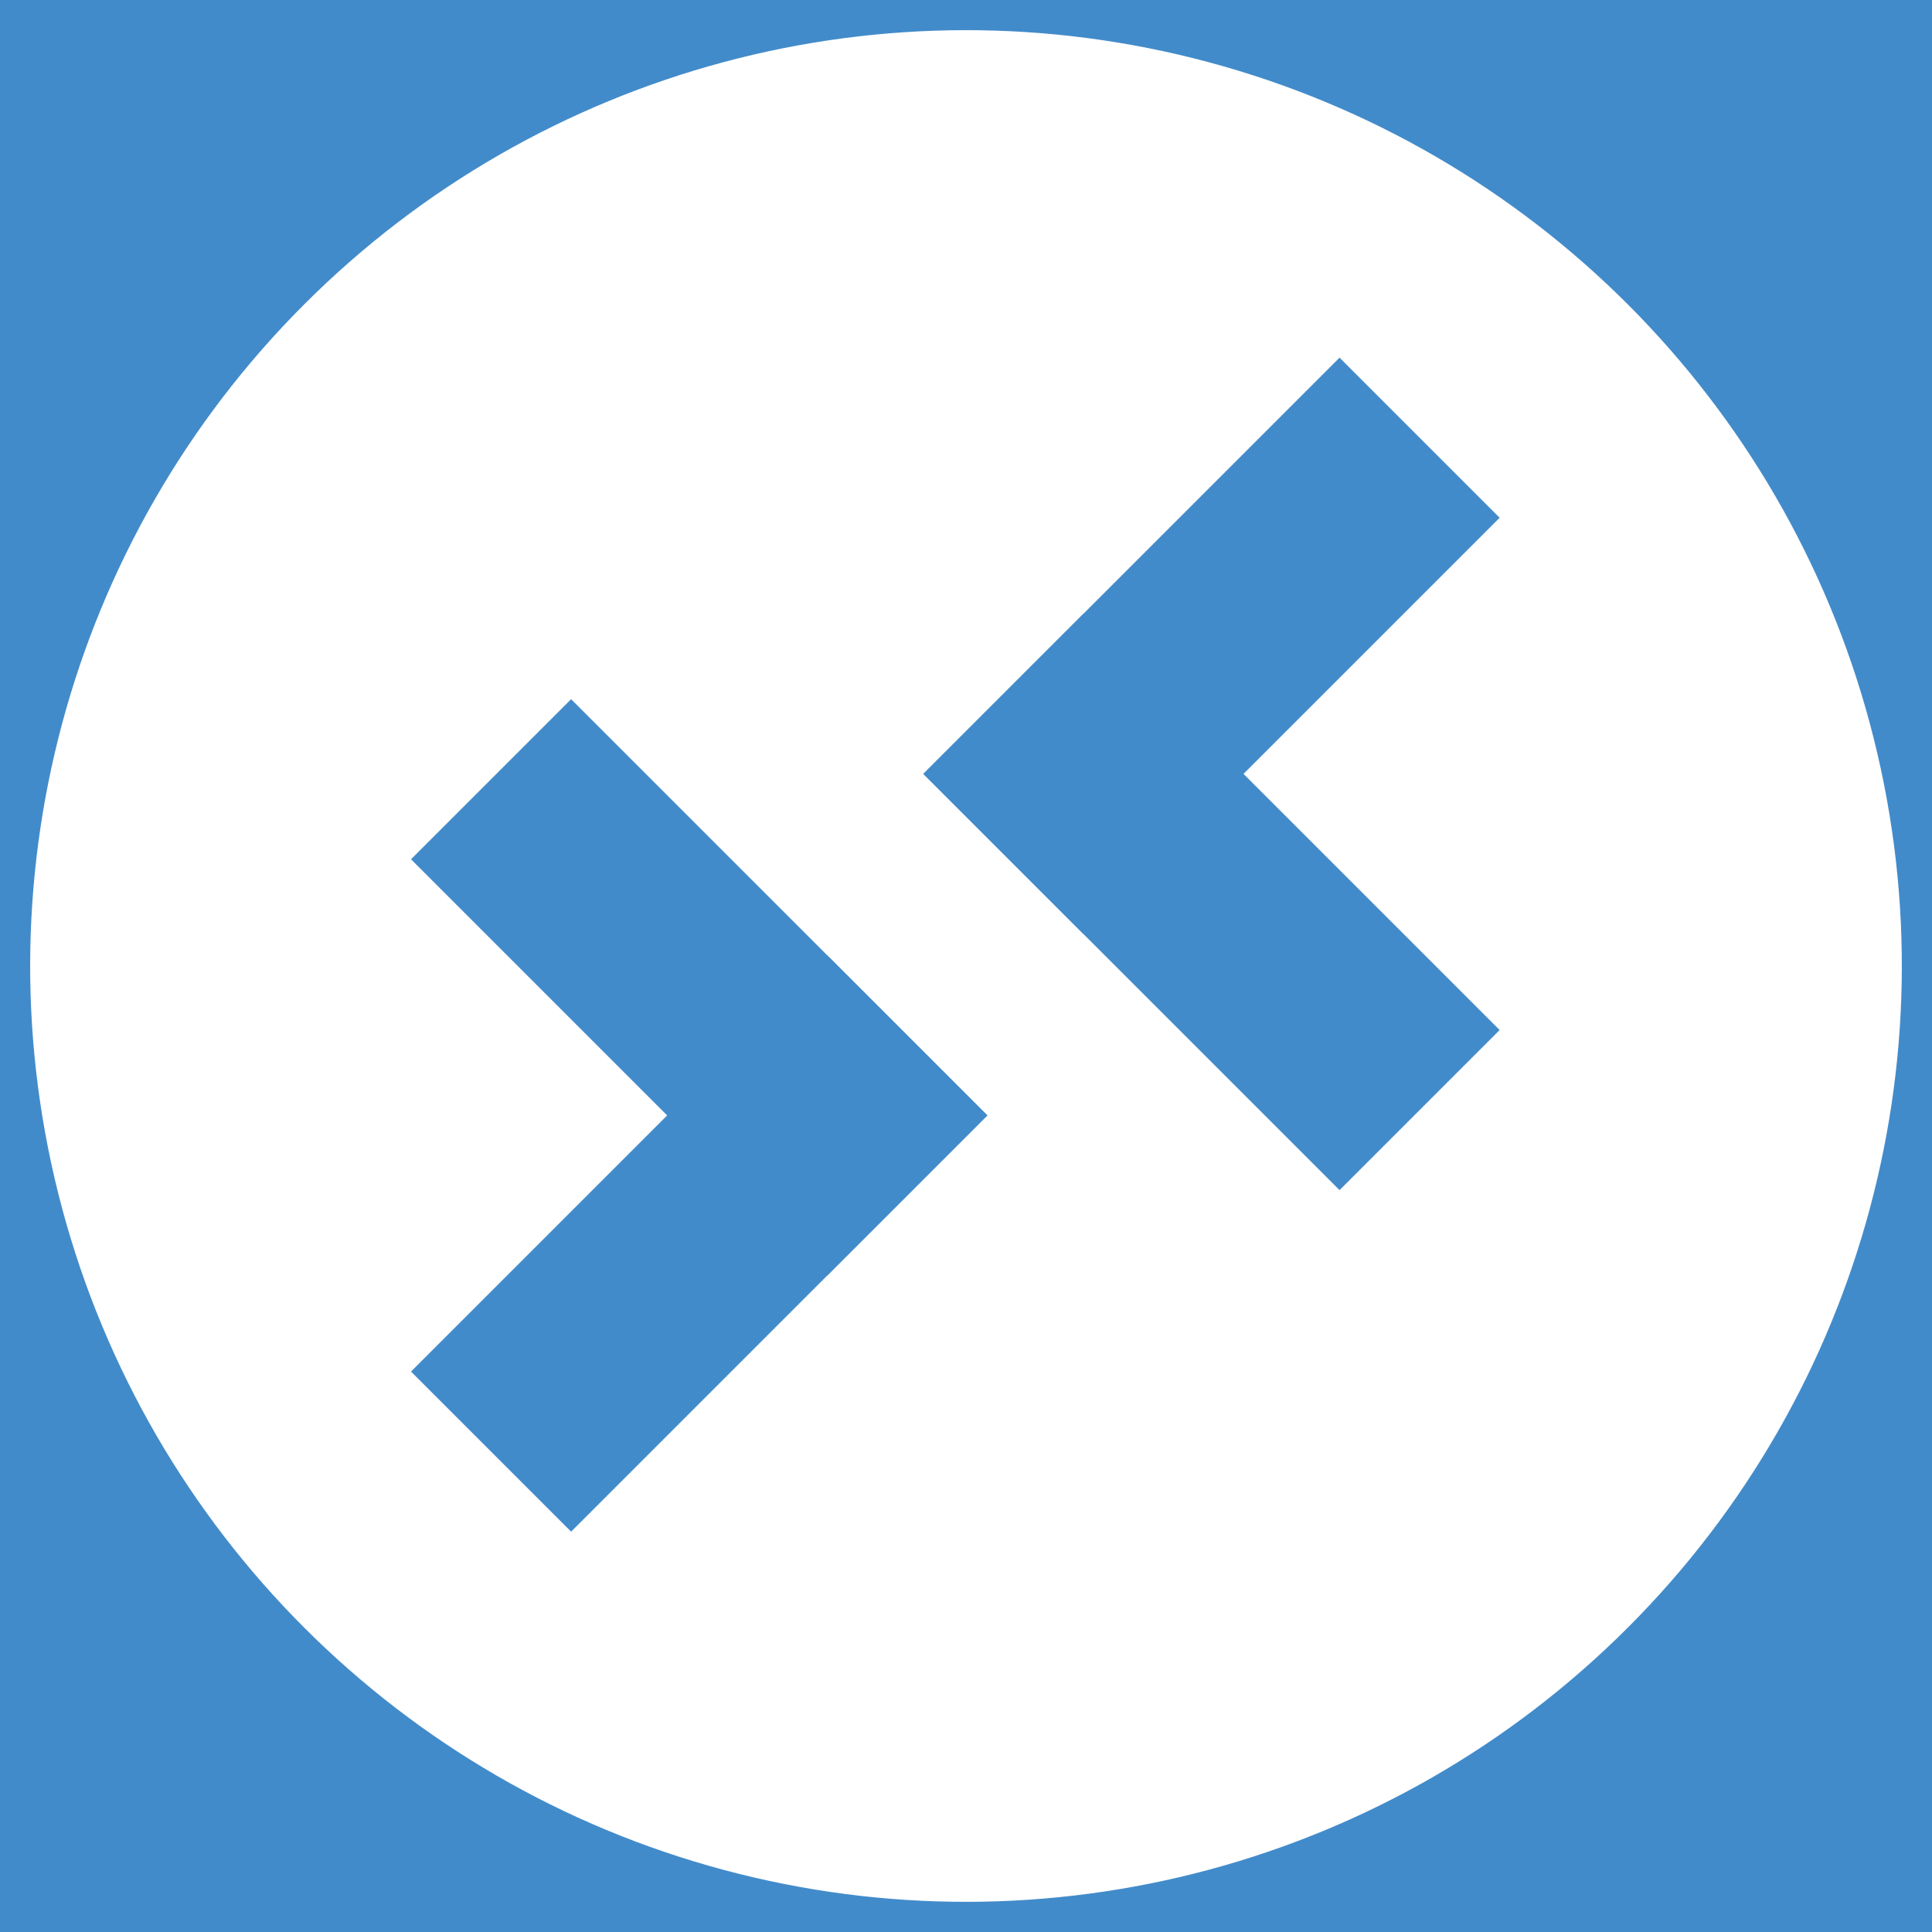 <svg
   xmlns:svg="http://www.w3.org/2000/svg"
   xmlns="http://www.w3.org/2000/svg"
   width="128"
   height="128"
   viewBox="0 0 128 128">
  <rect
     style="fill:#428bca;fill-opacity:1;stroke:none;stroke-width:2.32"
     width="128"
     height="128"
     x="0"
     y="0" />
  <g transform="rotate(45 64 64)">
    <ellipse
       style="fill:#ffffff;fill-opacity:1;stroke:none;stroke-width:2.32"
       id="path4485"
       cx="64"
       cy="64"
       rx="62"
       ry="62" />
    <rect
       style="fill:#428bca;fill-opacity:1;stroke:none;stroke-width:2.32"
       width="15"
       height="39"
       x="53"
       y="18" />
    <rect
       style="fill:#428bca;fill-opacity:1;stroke:none;stroke-width:2.32"
       width="39"
       height="15"
       x="53"
       y="42" />
    <rect
       style="fill:#428bca;fill-opacity:1;stroke:none;stroke-width:2.32"
       width="39"
       height="15"
       x="33"
       y="70" />
    <rect
       style="fill:#428bca;fill-opacity:1;stroke:none;stroke-width:2.32"
       width="15"
       height="39"
       x="57"
       y="70" />
  </g>
</svg>
